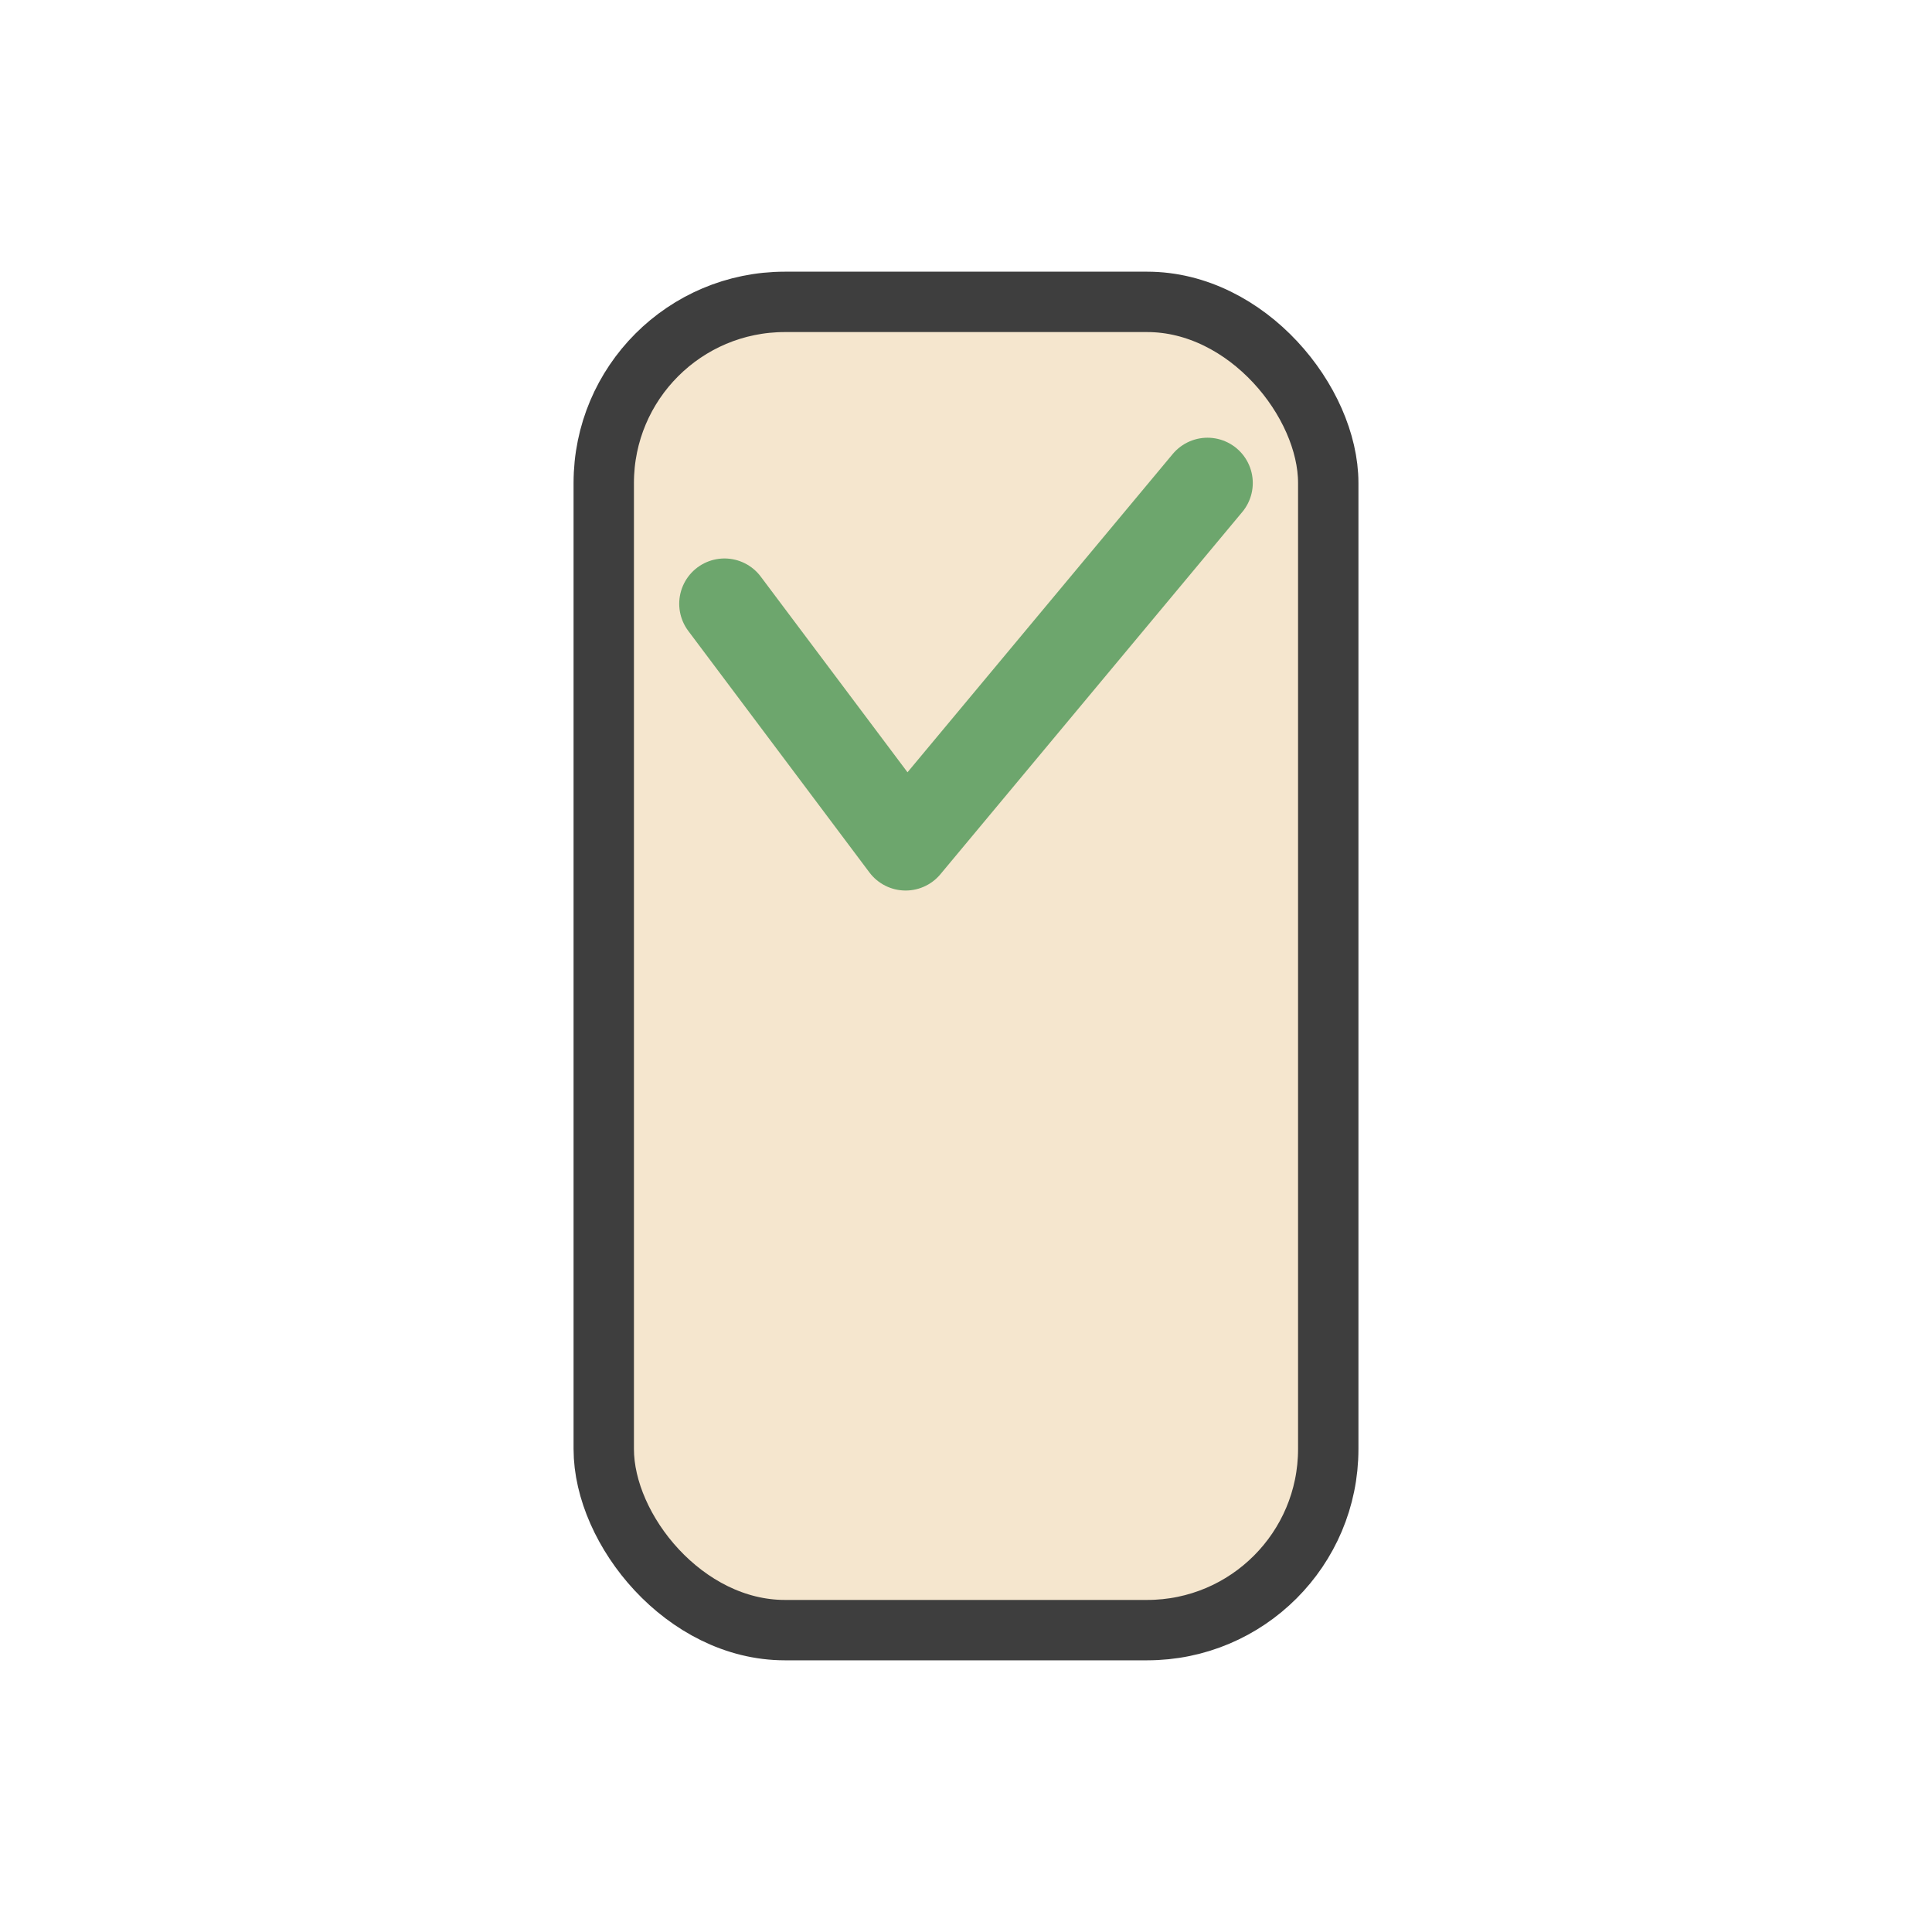 <svg width="64" height="64" viewBox="0 0 64 64" fill="none" xmlns="http://www.w3.org/2000/svg">
  <rect x="20" y="10" width="24" height="44" rx="6" fill="#F5E6CE" stroke="#3E3E3E" stroke-width="2"/>
  <path d="M24 20L30 28L40 16" stroke="#6DA66D" stroke-width="3" stroke-linecap="round" stroke-linejoin="round"/>
</svg>
